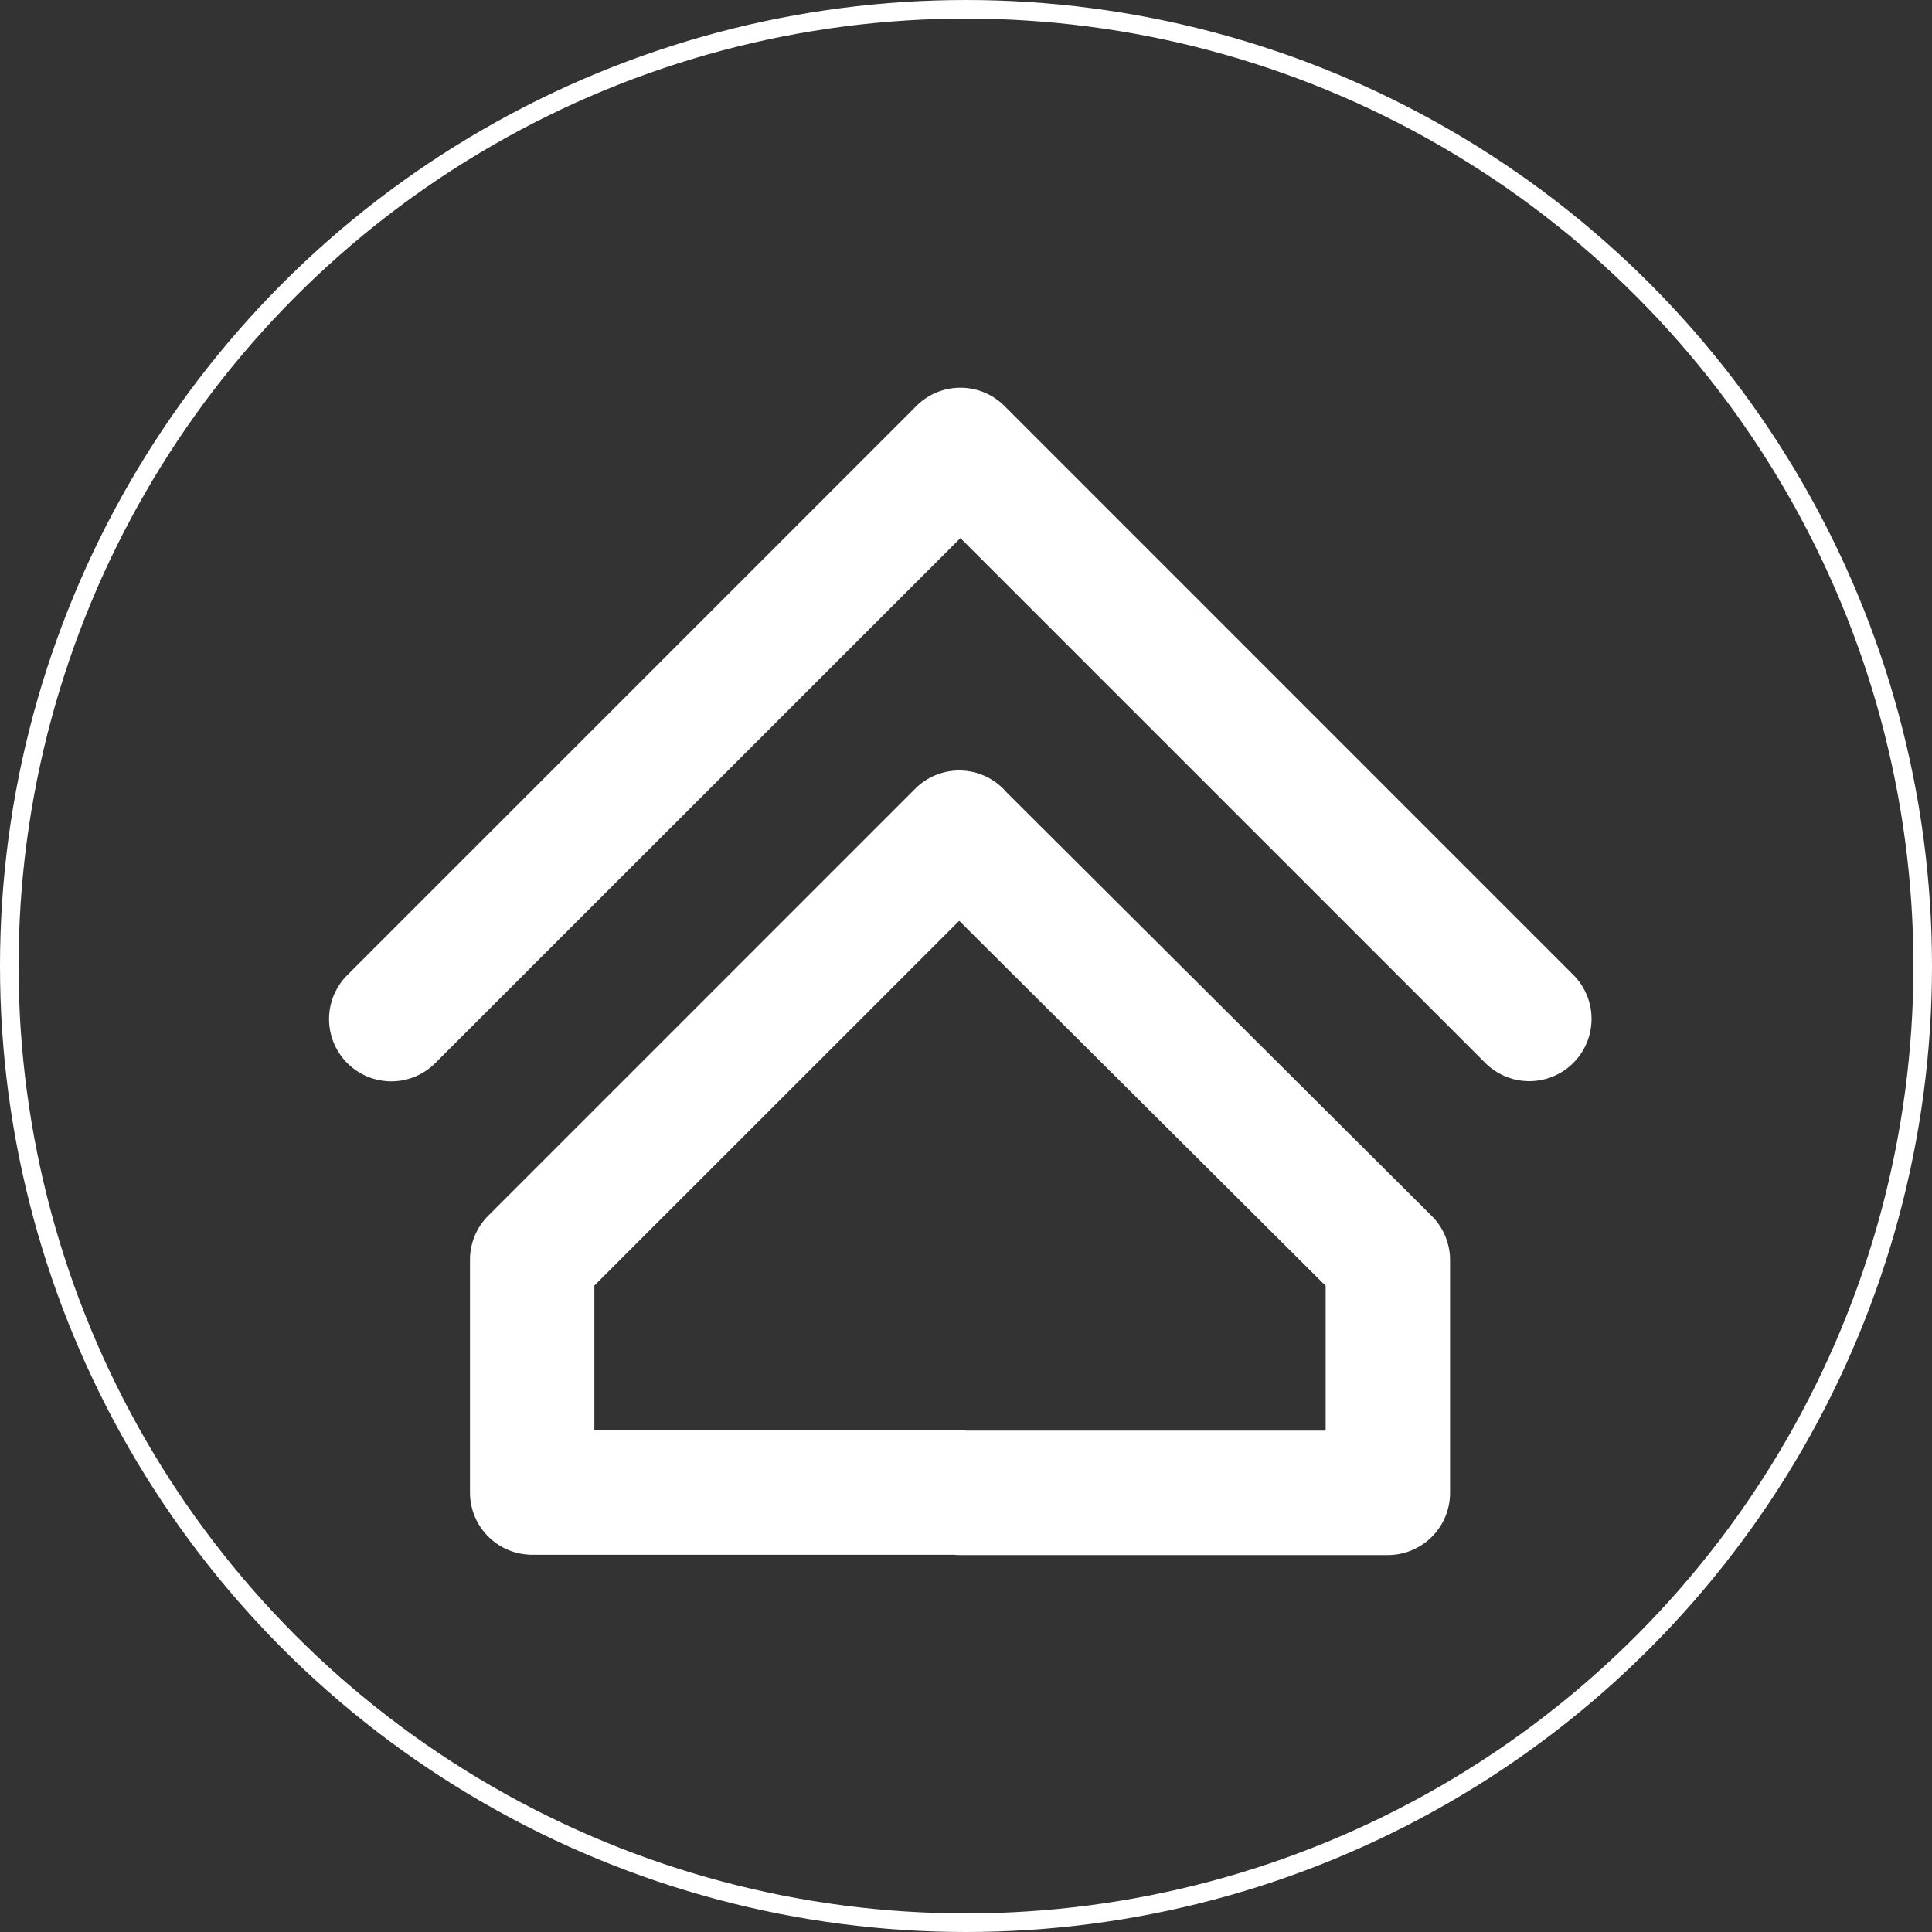 <svg xmlns="http://www.w3.org/2000/svg" width="104" height="104" viewBox="0 0 104 104">
  <rect x="0" y="0" width="104" height="104" fill="#333333" stroke="none"/>
  <g id="그룹_3445" data-name="그룹 3445" transform="translate(-1295 -121.441)">
    <g id="타원_1" data-name="타원 1" transform="translate(1295 121.441)" fill="none" stroke="#fff" stroke-width="1">
      <circle cx="52" cy="52" r="52" stroke="none"/>
      <circle cx="52" cy="52" r="51.5" fill="none"/>
    </g>
    <g id="그룹_3444" data-name="그룹 3444" transform="translate(1312.713 142.312)">
      <g id="그룹_3442" data-name="그룹 3442" transform="translate(0 0)">
        <path id="패스_69" data-name="패스 69" d="M110.725,165.483a3.35,3.35,0,0,1-2.368-5.718l30.637-30.637a3.35,3.35,0,0,1,4.739,0l30.613,30.616a3.351,3.351,0,1,1-4.739,4.739L141.362,136.24,113.095,164.5A3.341,3.341,0,0,1,110.725,165.483Z" transform="translate(-107.376 -128.146)" fill="#fff"/>
        <path id="패스_70" data-name="패스 70" d="M228.83,366.034H205.793q-.167,0-.332-.016H182.77a3.35,3.35,0,0,1-3.35-3.35V350.136a3.349,3.349,0,0,1,.981-2.368l22.985-22.986a3.351,3.351,0,0,1,4.739,0c.064.065.126.132.185.2l22.882,22.8a3.354,3.354,0,0,1,.985,2.373V362.68A3.35,3.35,0,0,1,228.83,366.034Zm-22.706-6.7H225.48v-7.793l-19.726-19.649-19.639,19.634v7.793h19.677A3.068,3.068,0,0,1,206.124,359.334Z" transform="translate(-171.833 -303.196)" fill="#fff"/>
      </g>
    </g>
  </g>
</svg>
